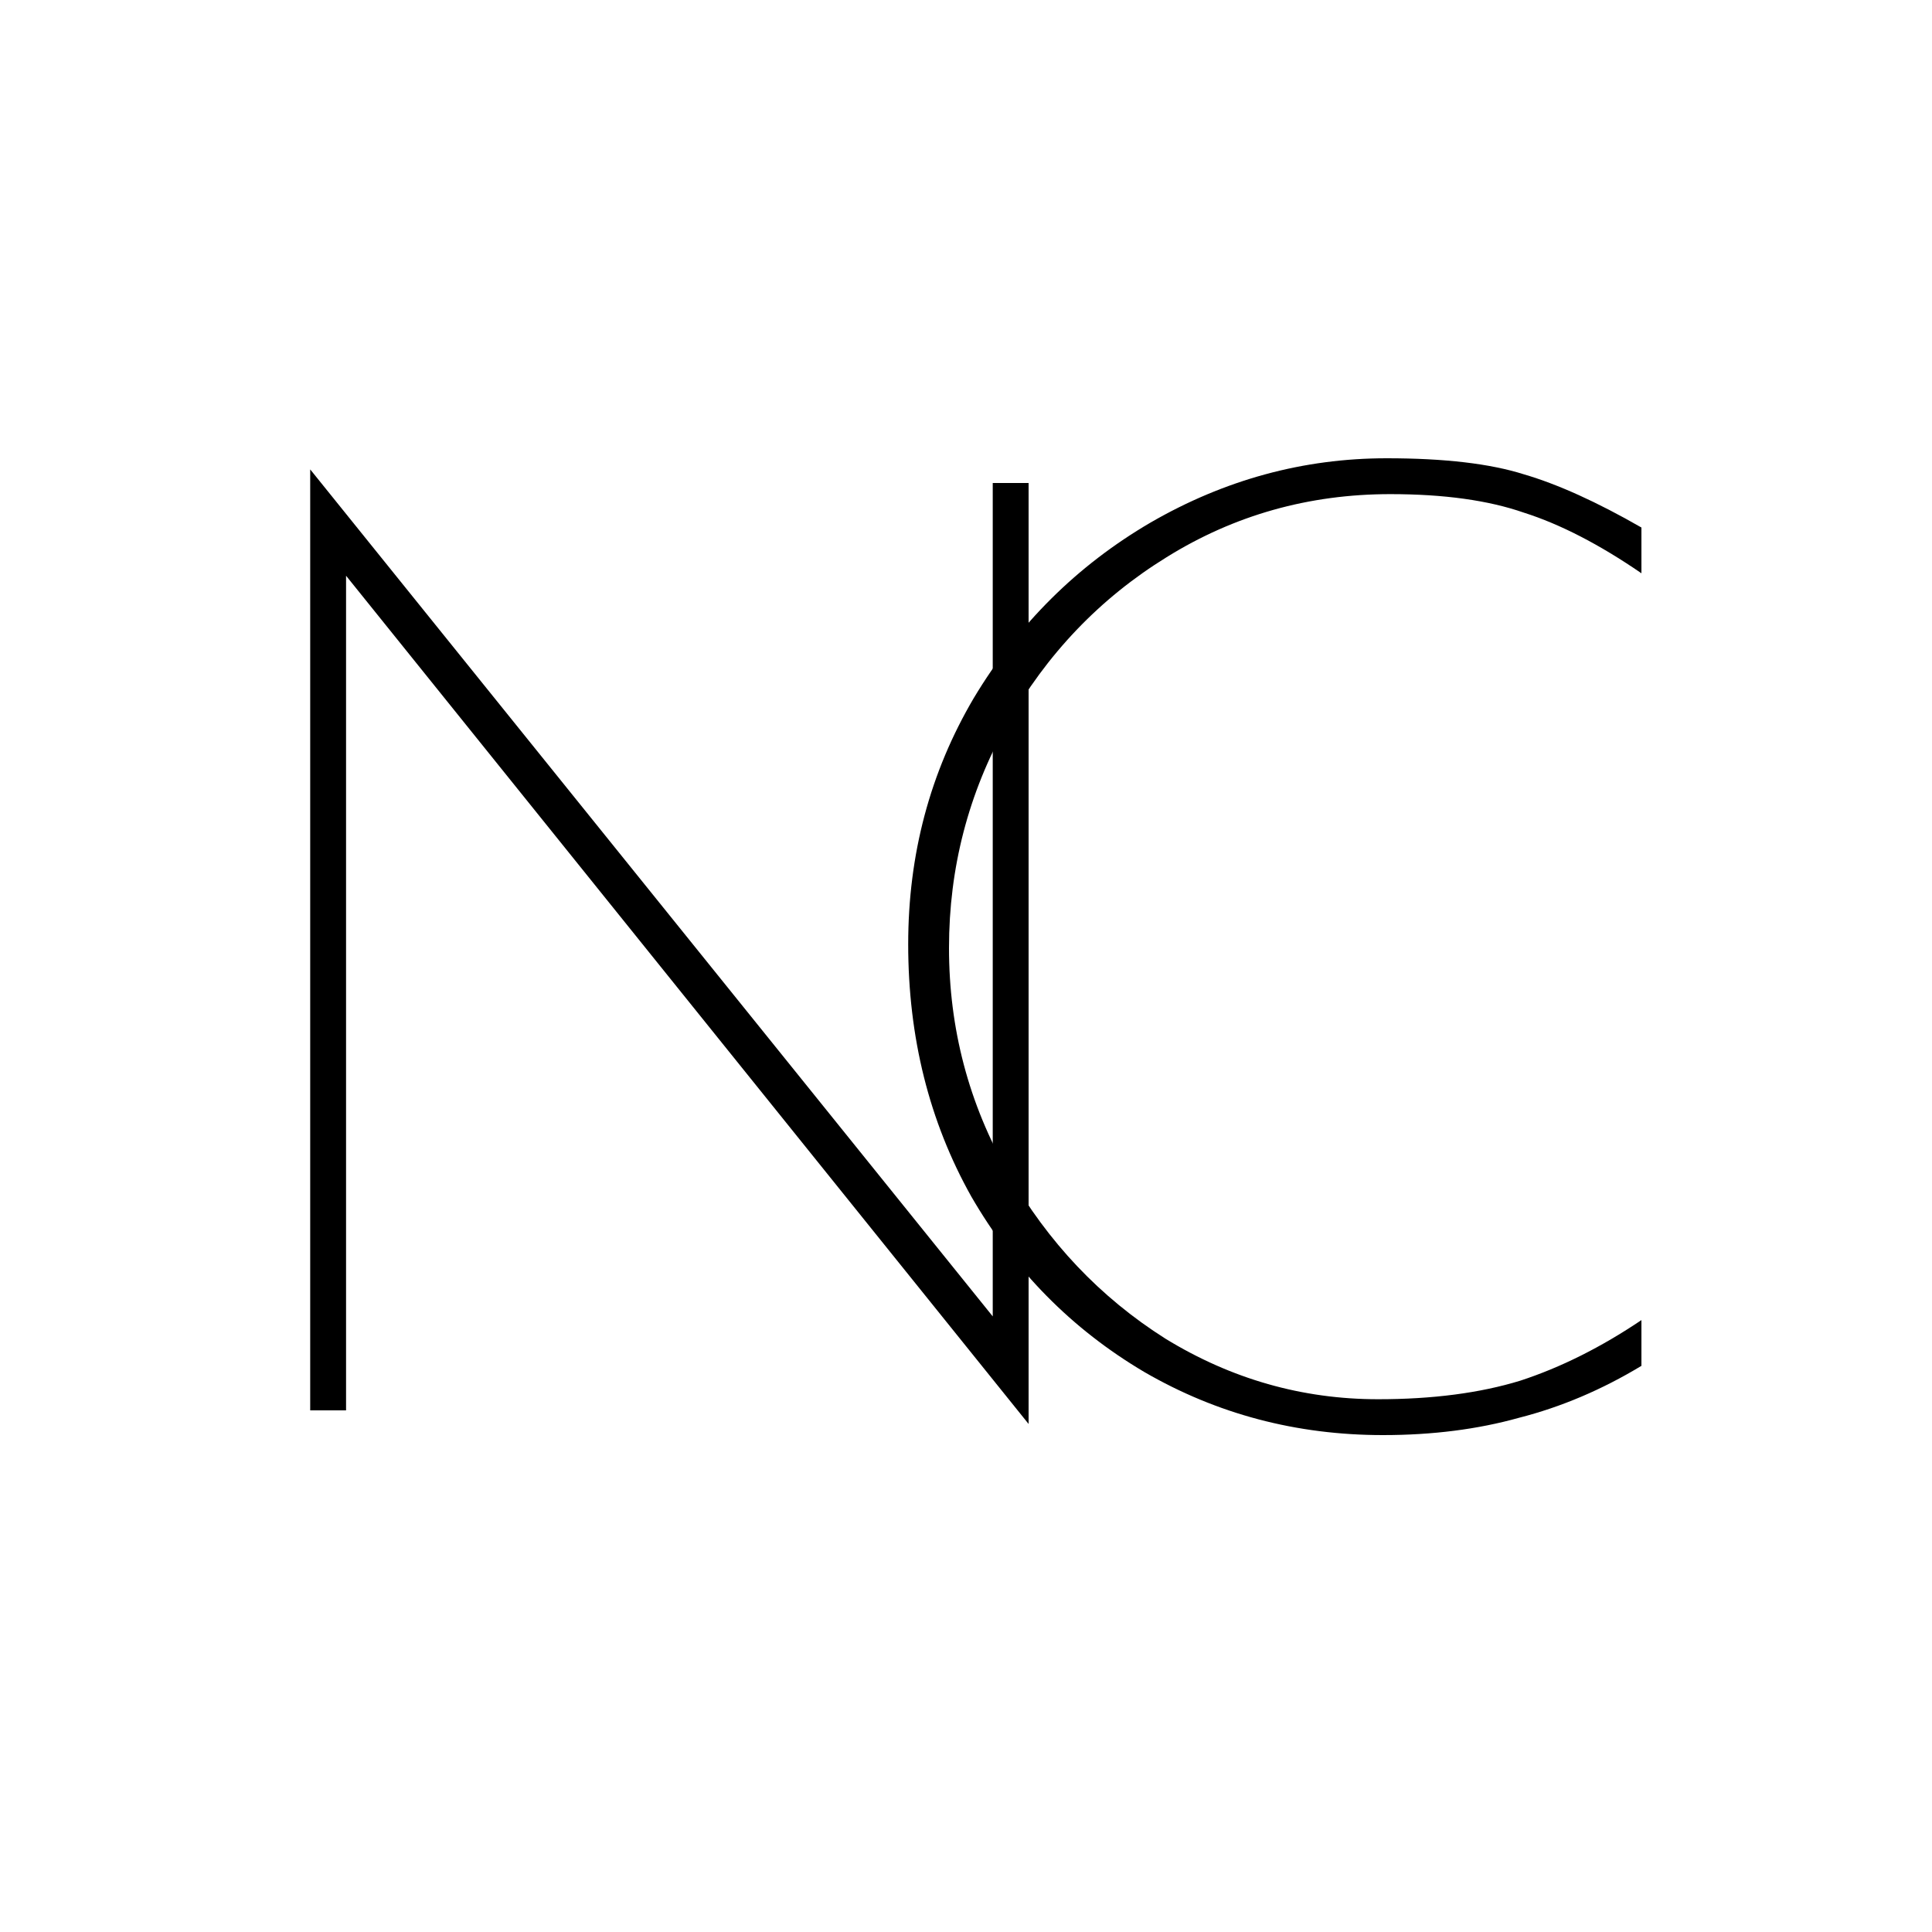 <svg width="100" height="100" viewBox="0 0 100 100" fill="none" xmlns="http://www.w3.org/2000/svg">
<g clip-path="url(#clip0_27_3)">
<path d="M17.912 29.8V73H16.056V24.296L51.384 68.136V25H53.24V73.704L17.912 29.8Z" fill="black"/>
<path d="M71.584 74.28C67.104 74.28 62.987 73.192 59.232 71.016C55.477 68.797 52.491 65.768 50.272 61.928C48.096 58.045 47.008 53.693 47.008 48.872C47.008 44.221 48.139 39.976 50.4 36.136C52.704 32.296 55.755 29.267 59.552 27.048C63.392 24.829 67.467 23.72 71.776 23.72C74.763 23.72 77.131 23.997 78.88 24.552C80.629 25.064 82.656 25.981 84.96 27.304V29.672C82.784 28.179 80.757 27.133 78.88 26.536C77.045 25.896 74.741 25.576 71.968 25.576C67.744 25.576 63.883 26.664 60.384 28.84C56.928 30.973 54.176 33.853 52.128 37.48C50.123 41.064 49.12 44.925 49.12 49.064C49.12 53.245 50.144 57.128 52.192 60.712C54.24 64.296 56.949 67.155 60.32 69.288C63.733 71.379 67.403 72.424 71.328 72.424C74.144 72.424 76.597 72.104 78.688 71.464C80.779 70.781 82.869 69.736 84.96 68.328V70.696C82.912 71.933 80.8 72.829 78.624 73.384C76.491 73.981 74.144 74.28 71.584 74.28Z" fill="black"/>
</g>
<defs>
<clipPath id="clip0_27_3">
<rect width="100" height="100" fill="white"/>
</clipPath>
</defs>
</svg>
